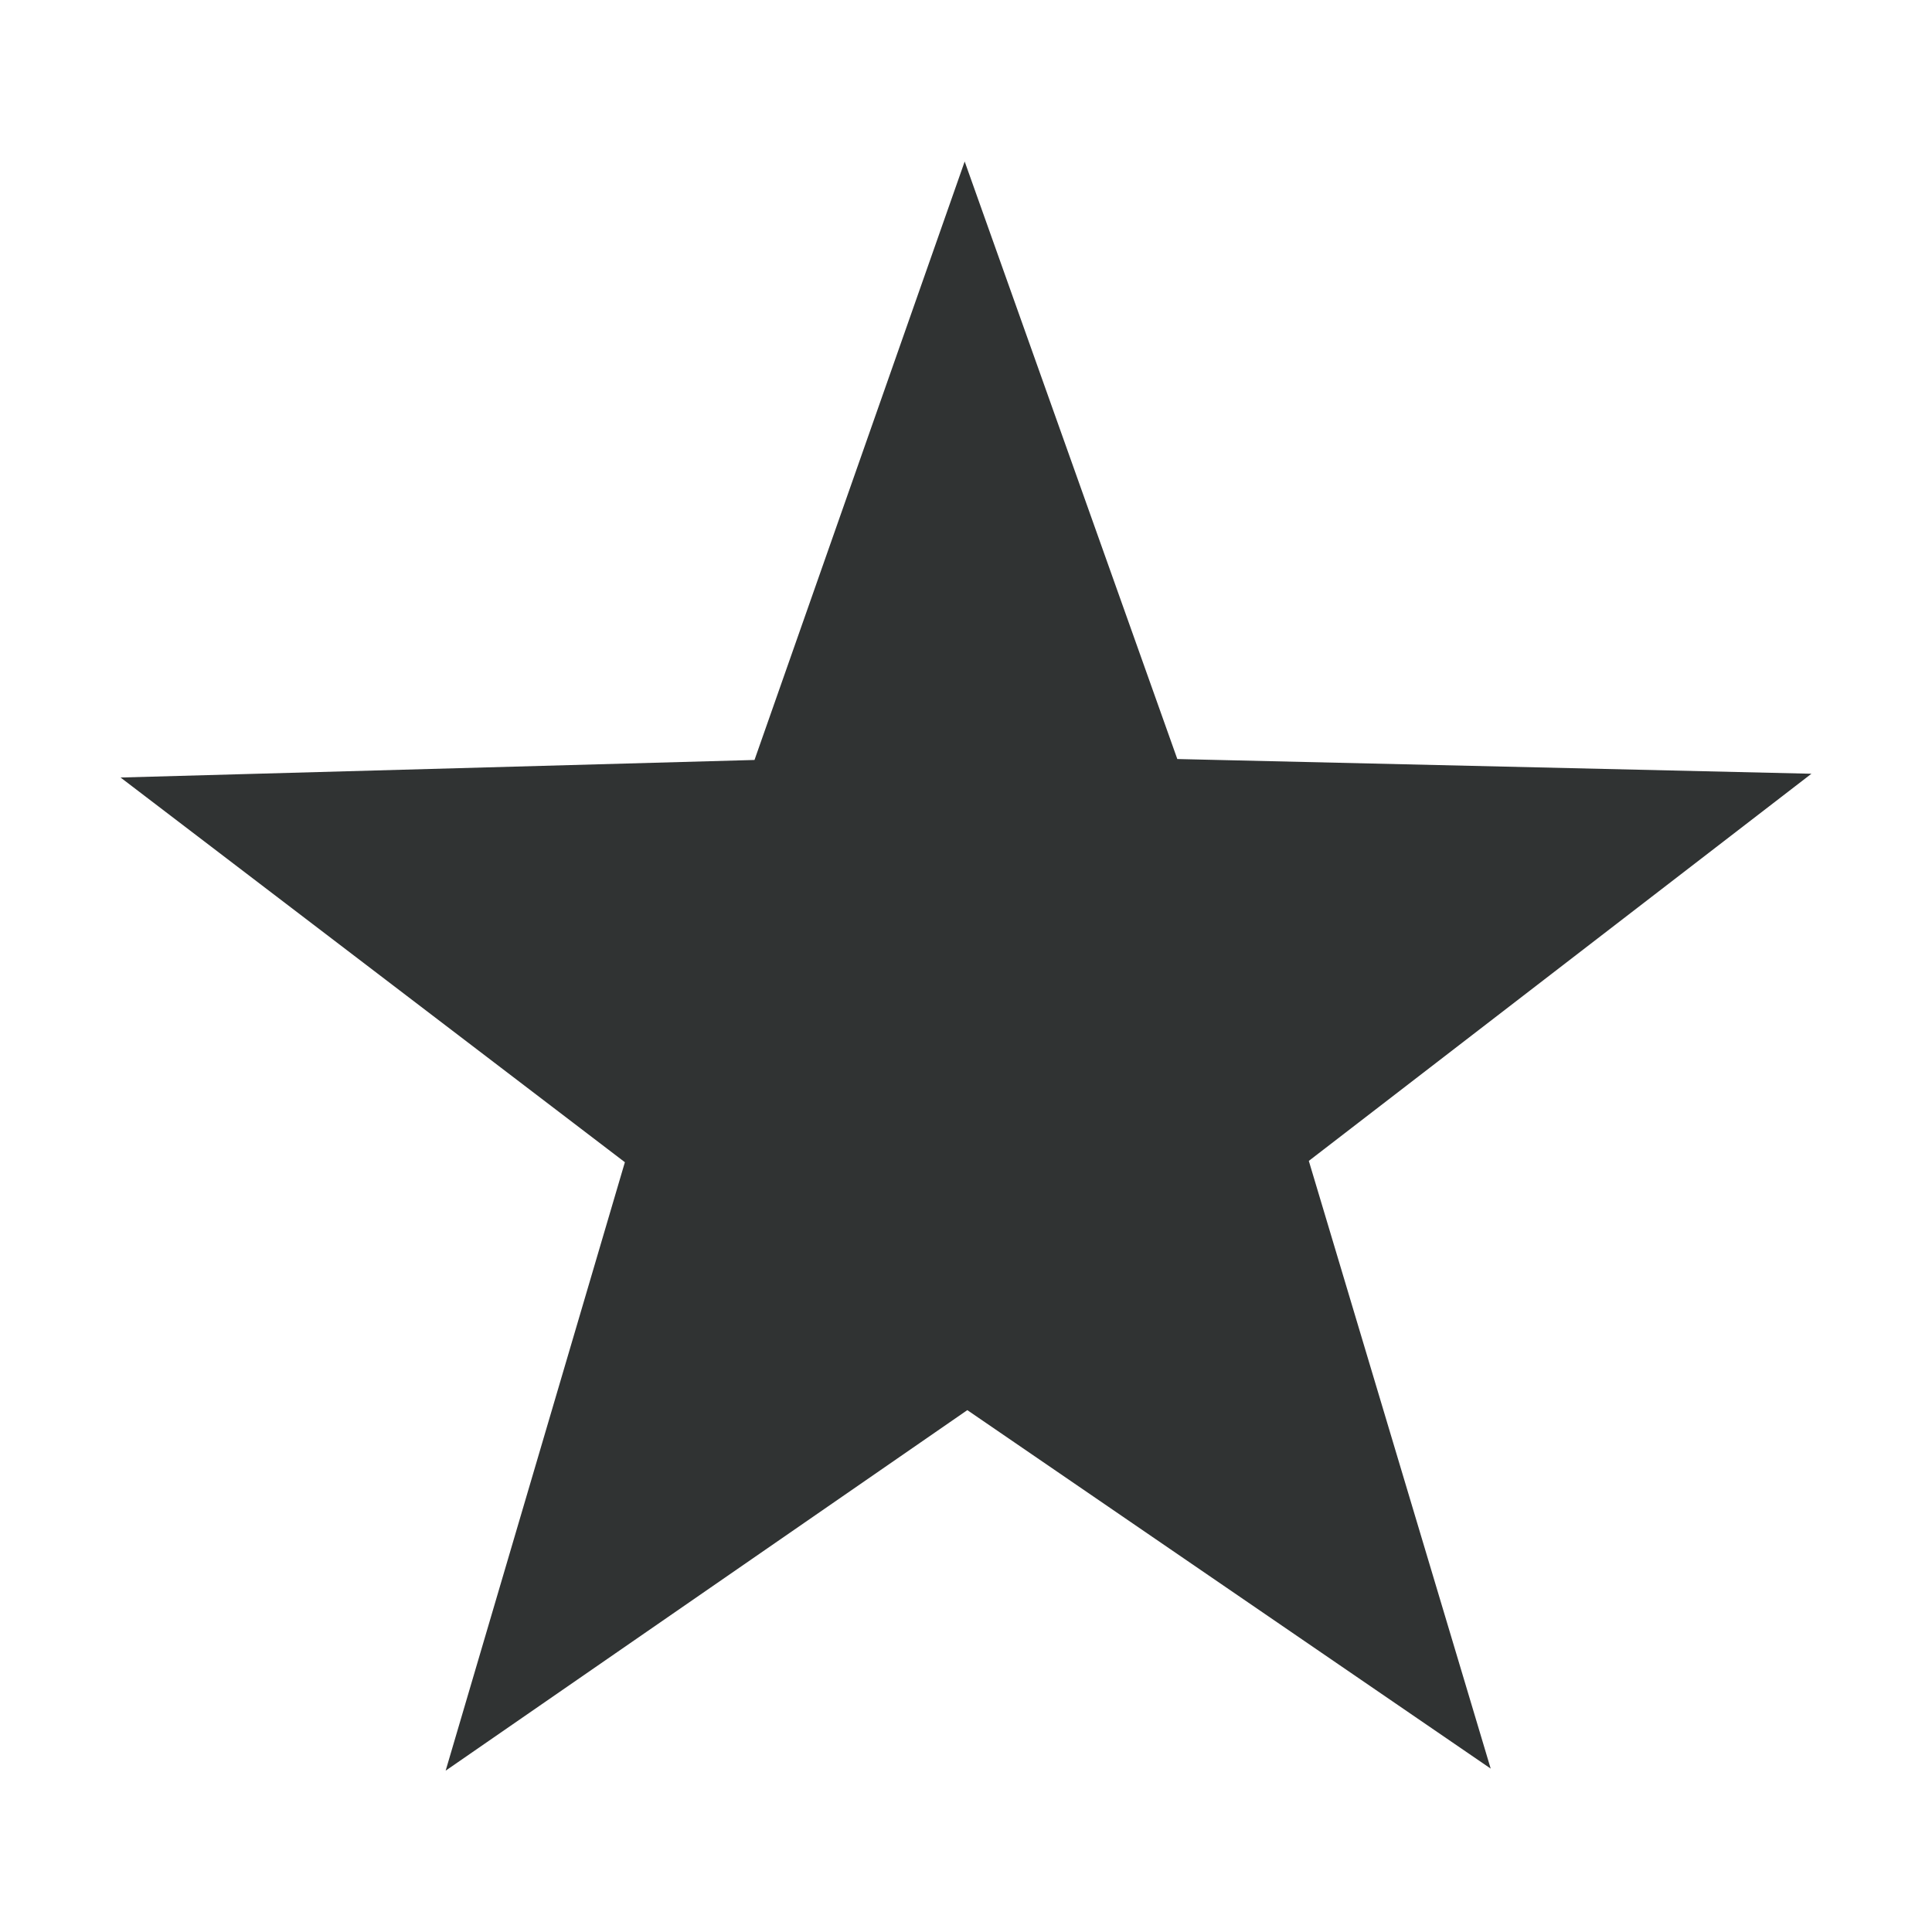 <?xml version="1.0" encoding="utf-8"?>
<!-- Generator: Adobe Illustrator 22.0.0, SVG Export Plug-In . SVG Version: 6.00 Build 0)  -->
<svg version="1.1" id="图层_1" xmlns="http://www.w3.org/2000/svg" xmlns:xlink="http://www.w3.org/1999/xlink" x="0px" y="0px"
	 viewBox="0 0 1024 1024" style="enable-background:new 0 0 1024 1024;" xml:space="preserve">
<style type="text/css">
	.st0{fill:#303333;}
</style>
<path class="st0" d="M960.1,410.1L693.7,615.3l96.4,322.1l-277.4-190L236.2,938.5l95-322.5L63.9,412.1l336-9.3L511.3,85.6L624,402.3
	L960.1,410.1z"/>
</svg>
